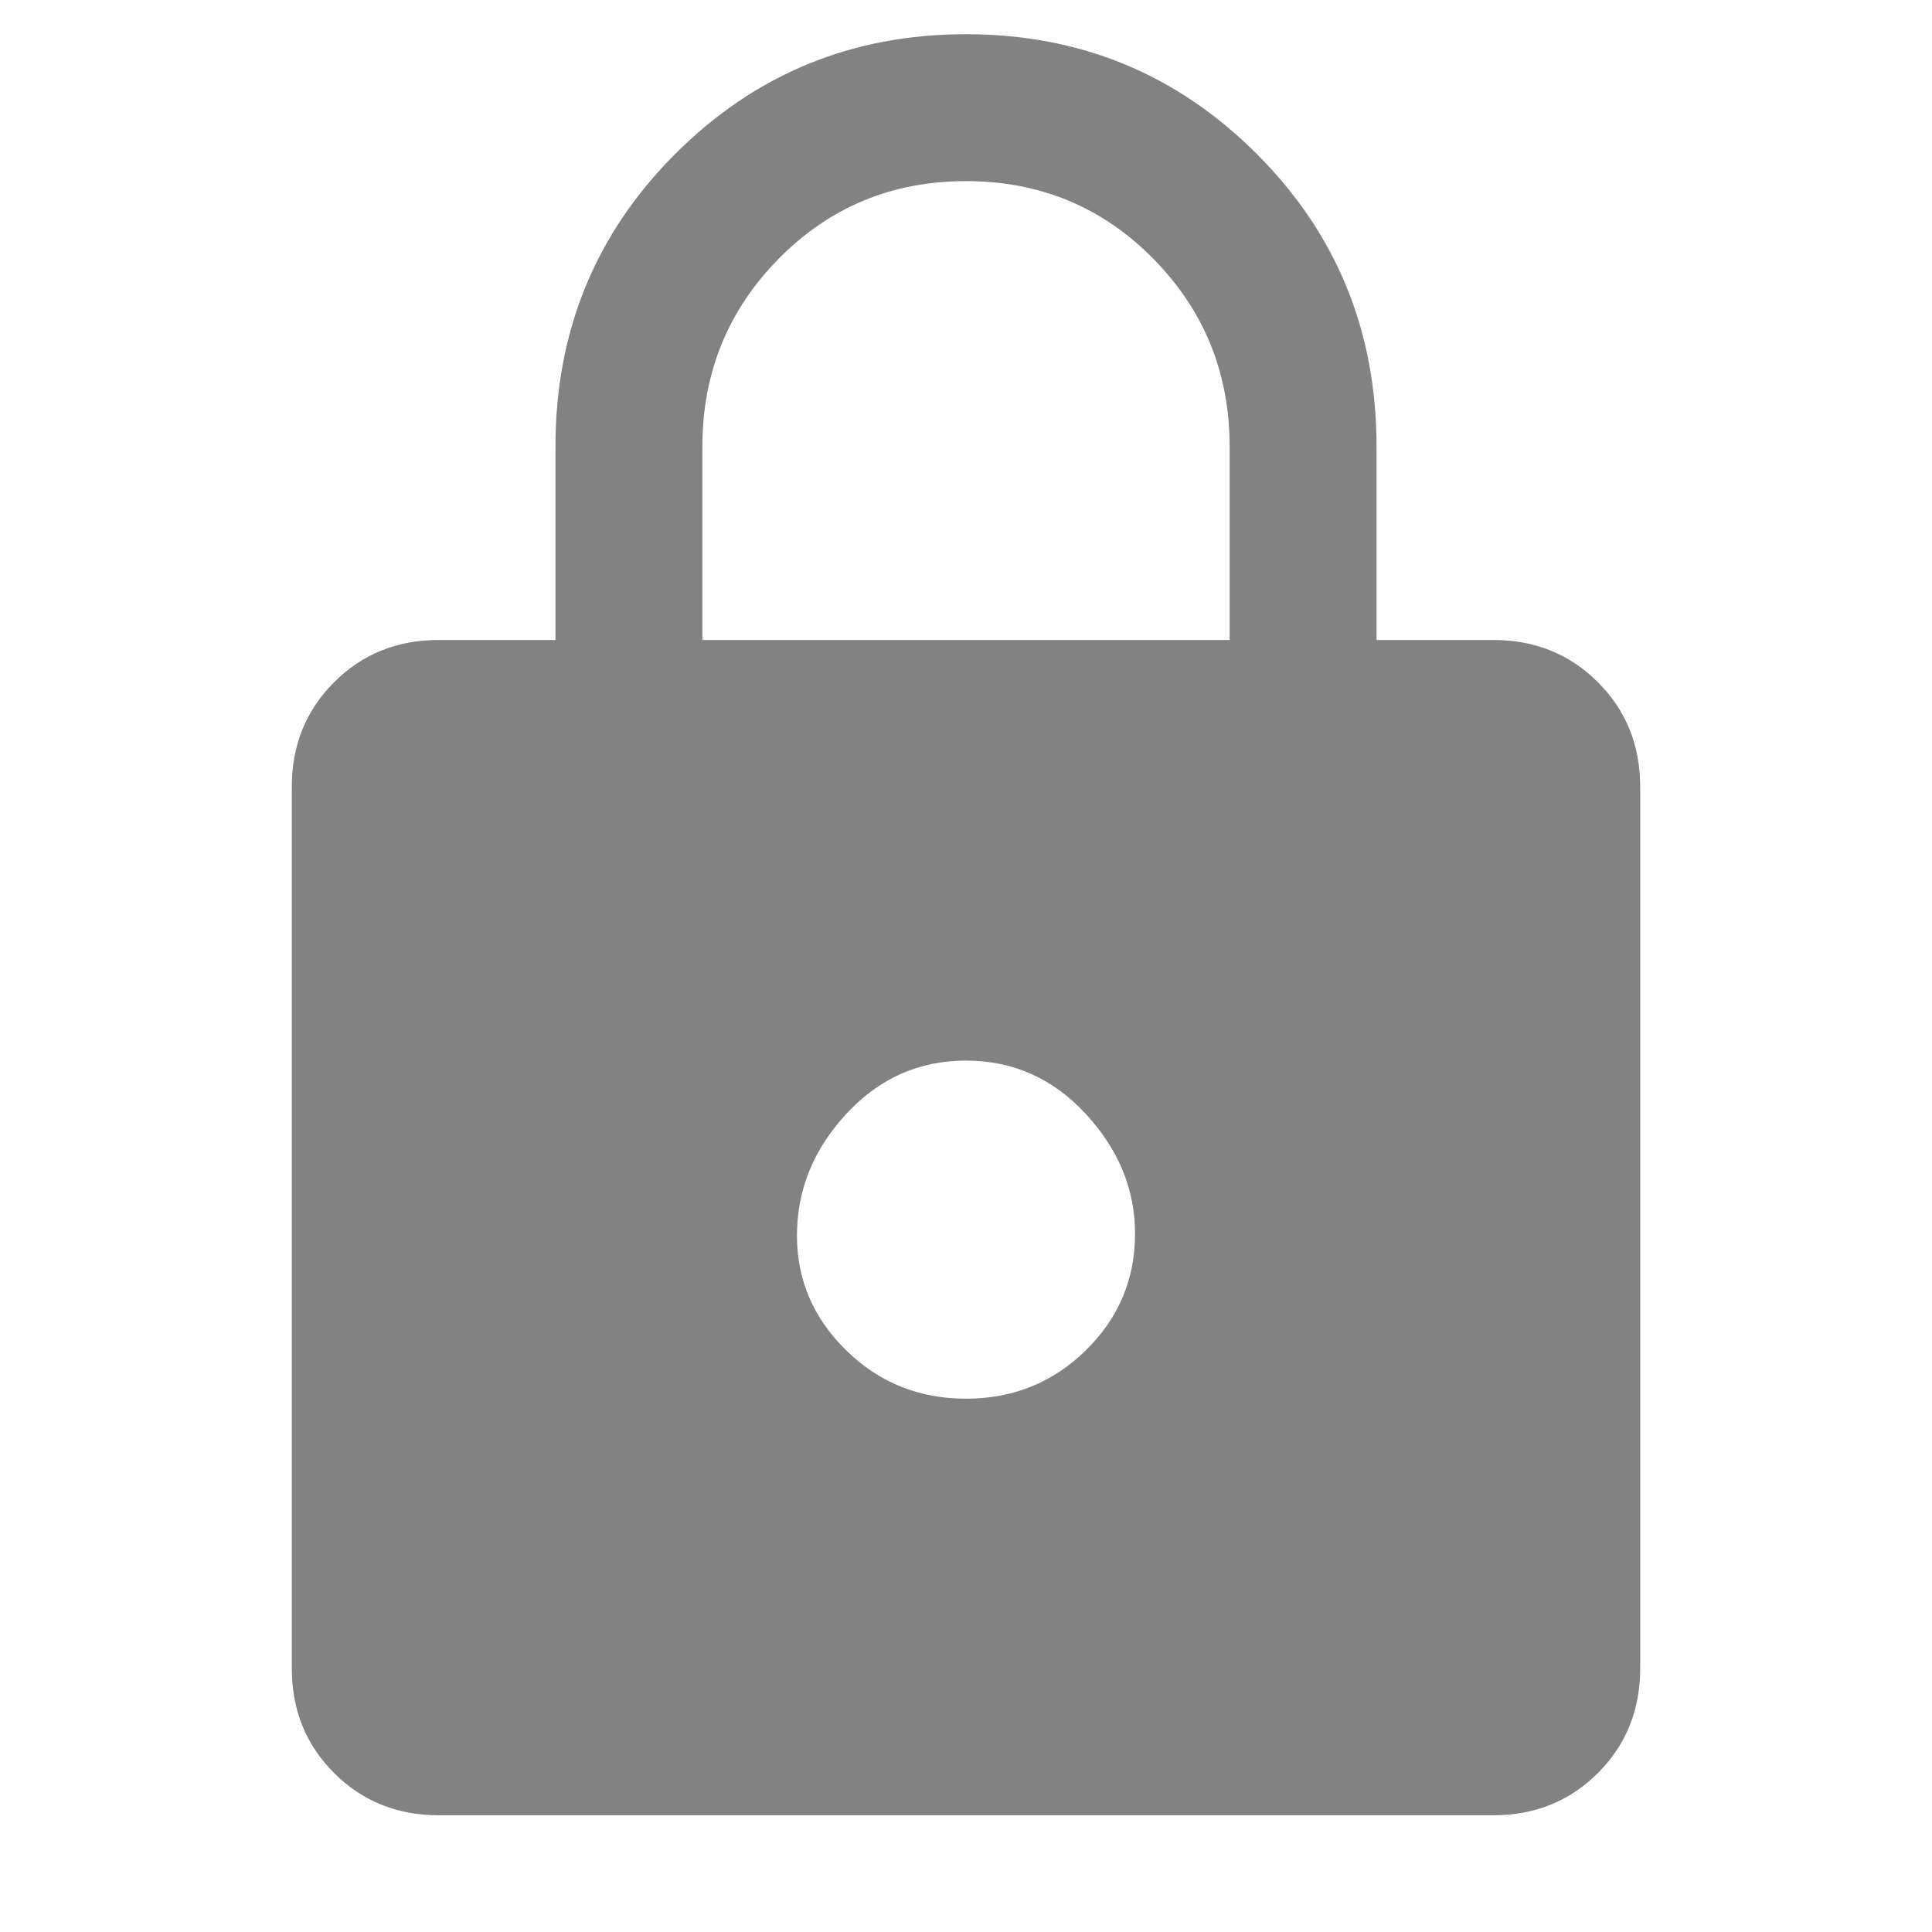 <svg xmlns="http://www.w3.org/2000/svg" height="48" width="48"><path fill="#828282" d="M10.9 45.1q-1.55 0-2.6-1.05t-1.05-2.6v-21.9q0-1.55 1.05-2.6t2.6-1.05h2.9v-4.8q0-4.3 2.975-7.275Q19.75.85 24 .85t7.225 2.975Q34.2 6.8 34.2 11.1v4.8h2.9q1.55 0 2.6 1.05t1.05 2.6v21.9q0 1.55-1.05 2.6t-2.6 1.05ZM24 34.75q1.75 0 2.975-1.2t1.225-2.9q0-1.65-1.225-2.975Q25.75 26.35 24 26.35t-2.975 1.325Q19.8 29 19.8 30.7q0 1.65 1.225 2.85 1.225 1.2 2.975 1.2ZM17.45 15.9h13.1v-4.8q0-2.75-1.9-4.675Q26.75 4.5 24 4.5q-2.75 0-4.65 1.925-1.9 1.925-1.9 4.675Z"/></svg>